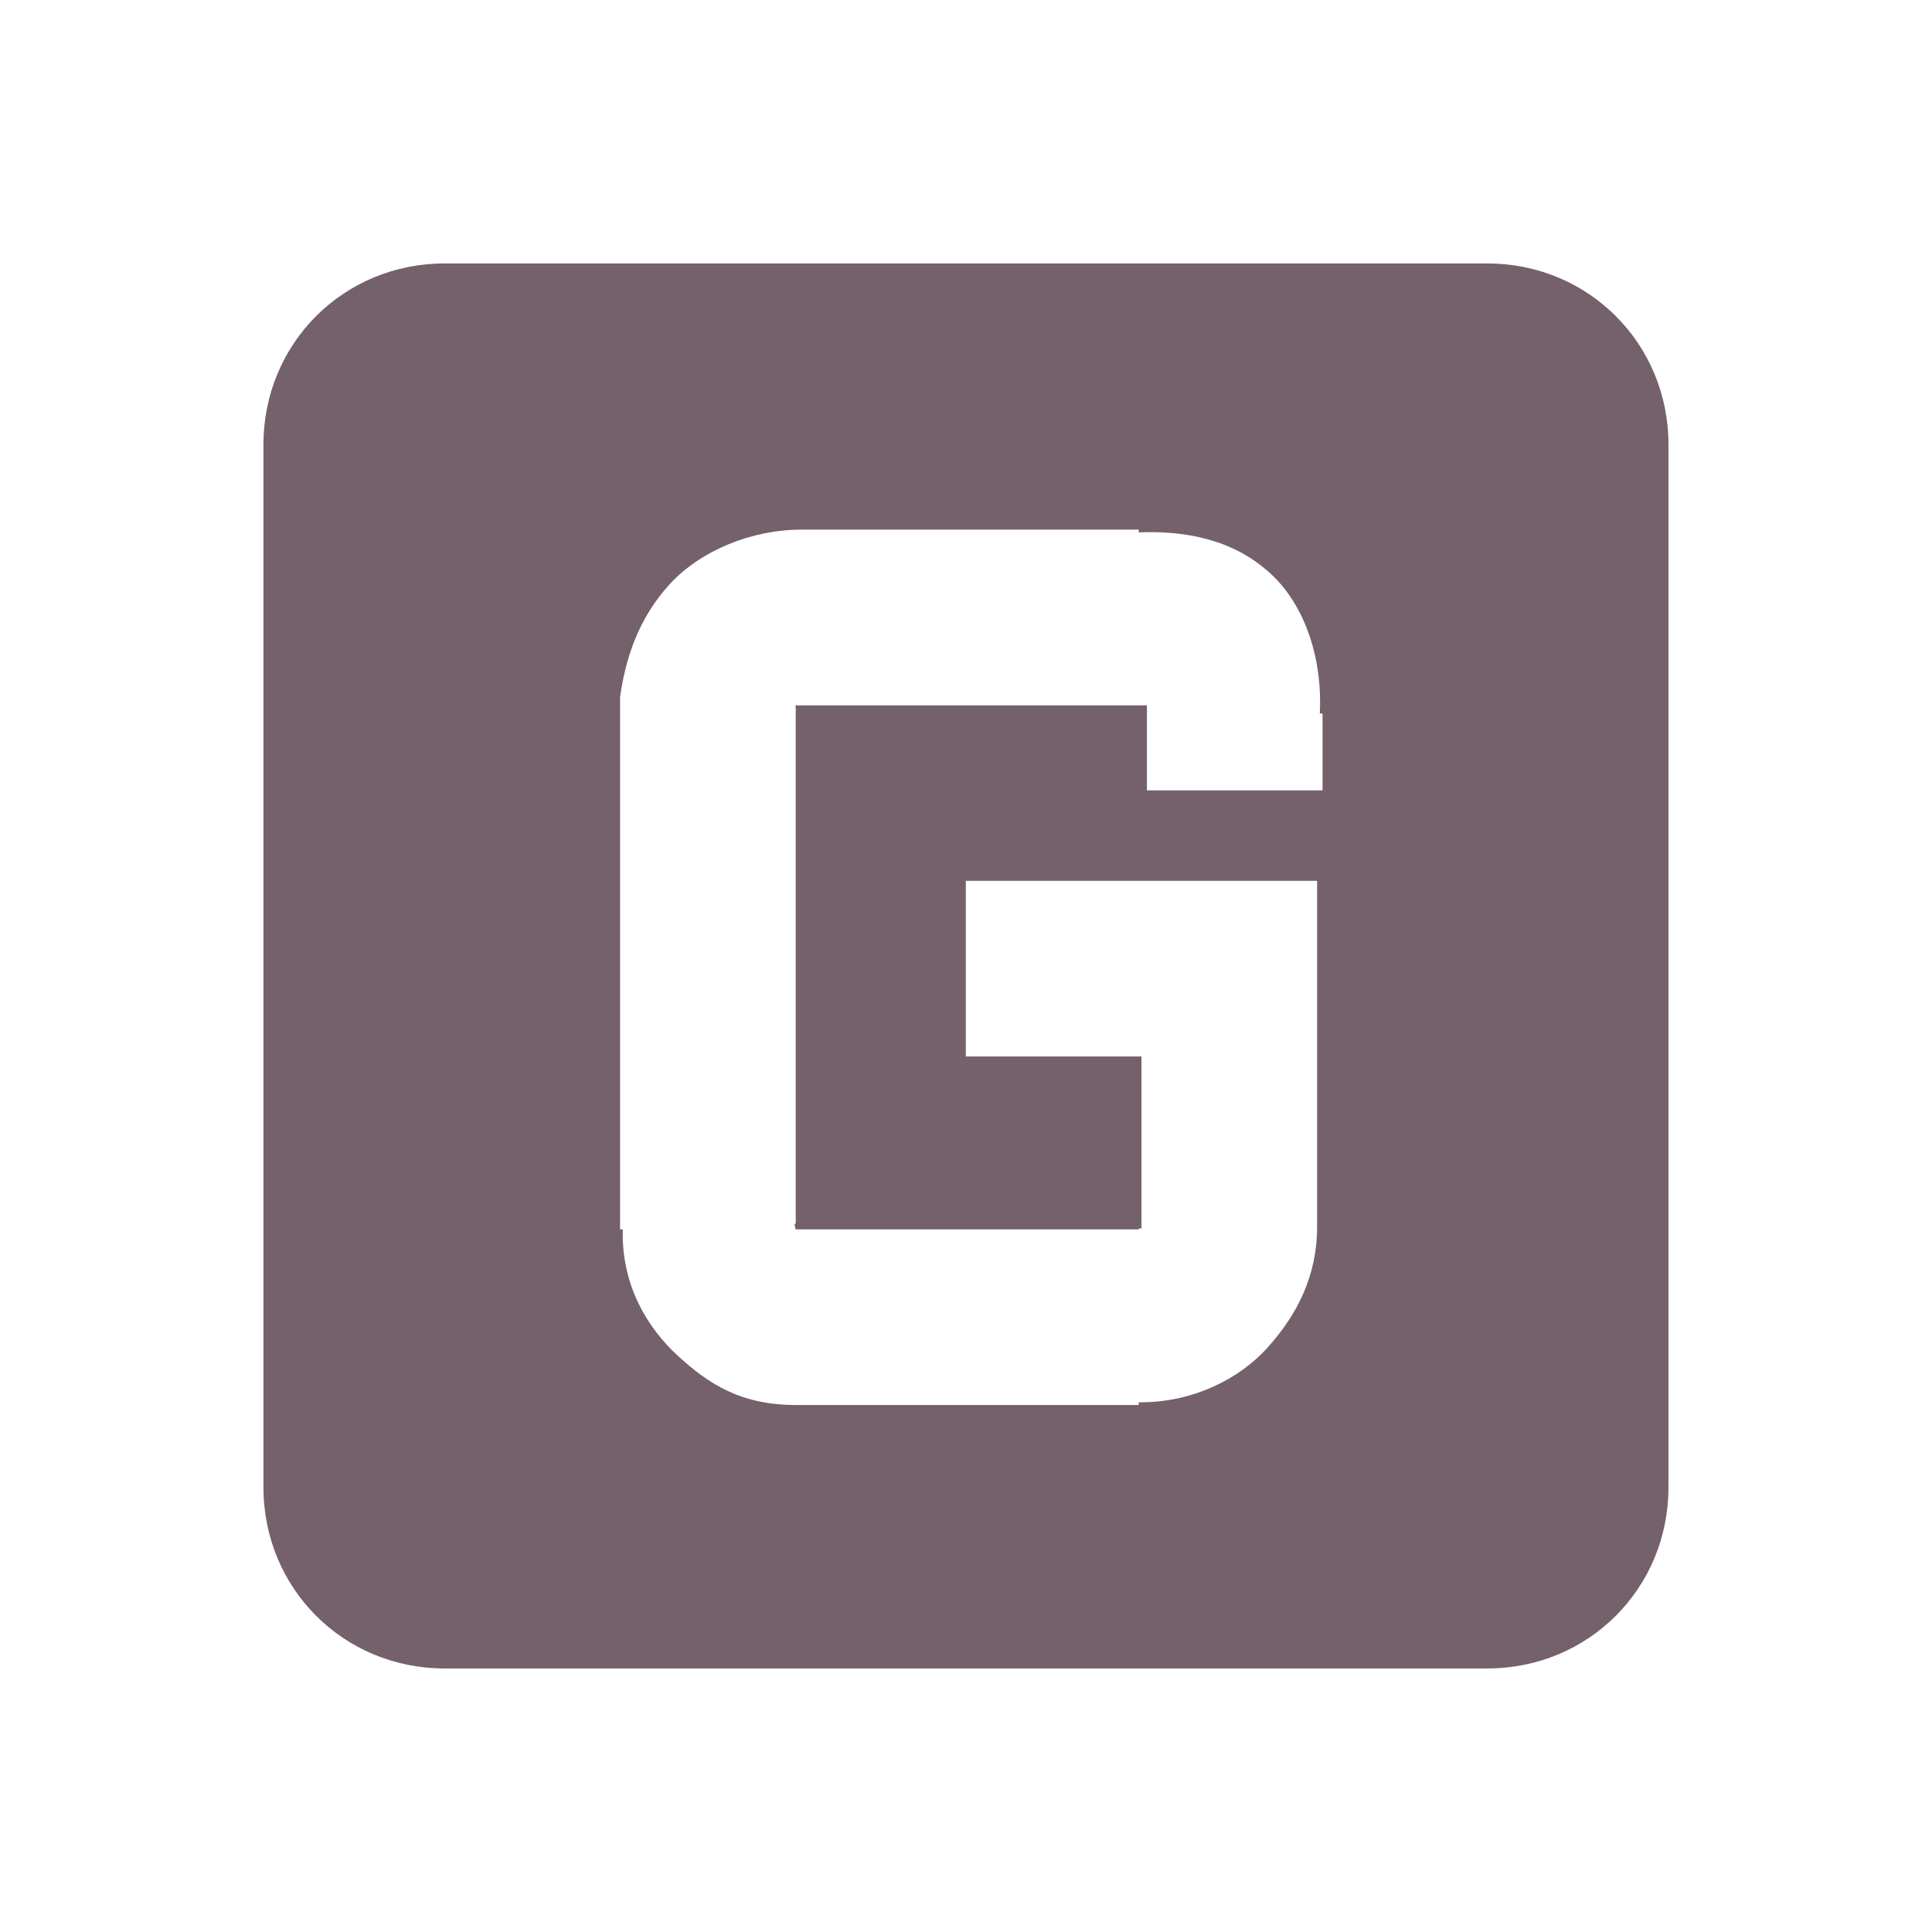 <?xml version="1.0" encoding="UTF-8" standalone="no"?>
<!-- Created with Inkscape (http://www.inkscape.org/) -->

<svg
   xmlns:dc="http://purl.org/dc/elements/1.1/"
   xmlns:cc="http://creativecommons.org/ns#"
   xmlns:rdf="http://www.w3.org/1999/02/22-rdf-syntax-ns#"
   xmlns:svg="http://www.w3.org/2000/svg"
   xmlns="http://www.w3.org/2000/svg"
   xmlns:sodipodi="http://sodipodi.sourceforge.net/DTD/sodipodi-0.dtd"
   xmlns:inkscape="http://www.inkscape.org/namespaces/inkscape"
   id="svg7384"
   version="1.1"
   height="22"
   width="22"
   inkscape:version="0.91 r13725"
   sodipodi:docname="network-cellular-gprs.svg">
  <sodipodi:namedview
     pagecolor="#ffffff"
     bordercolor="#666666"
     borderopacity="1"
     objecttolerance="10"
     gridtolerance="10"
     guidetolerance="10"
     inkscape:pageopacity="0"
     inkscape:pageshadow="2"
     inkscape:window-width="640"
     inkscape:window-height="480"
     id="namedview14"
     showgrid="false"
     inkscape:zoom="21.9375"
     inkscape:cx="-8.1822113"
     inkscape:cy="7.8176638"
     inkscape:current-layer="svg7384" />
  <title
     id="title9167">Gnome Symbolic Icon Theme</title>
  <defs
     id="defs7386" />
  <g
     transform="translate(-58,-234)"
     id="layer9"
     style="display:inline">
    <path
       inkscape:connector-curvature="0"
       d="m 63.062,237 c -1.151,0 -2.062,0.912 -2.062,2.062 l 0,11.875 c 0,1.151 0.912,2.062 2.062,2.062 l 11.875,0 c 1.151,0 2.062,-0.912 2.062,-2.062 l 0,-11.875 c 0,-1.151 -0.912,-2.062 -2.062,-2.062 l -11.875,0 z m 4.062,3.031 3.781,0 0.062,0 c 0.003,-1e-4 -0.003,0.031 0,0.031 0.527,-0.02 1.073,0.076 1.5,0.469 0.415,0.381 0.593,1.008 0.562,1.594 l 0.031,0 0,0.125 0,0.75 -2,0 0,-0.875 0,-0.062 0,-0.031 c -0.018,-0.002 0.003,-0.002 -0.031,0 l -0.031,0 -0.031,0 -3.844,0 c -0.028,0 -0.022,0.002 -0.031,0 -0.006,0.004 -0.029,-0.003 -0.031,0 -0.007,0.022 0.007,0.047 0,0.062 l 0,0.031 0,5.812 c -0.024,-0.022 -0.003,0.06 0,0.062 l 3.906,0 c 0.007,-0.019 0.029,-0.016 0.031,0 8.77e-4,0.008 0,-0.055 0,-0.031 l 0,-1.938 -2,0 0,-2 3,0 1,0 0,1 0,2.938 c 0,0.563 -0.227,1 -0.562,1.375 -0.316,0.354 -0.852,0.632 -1.469,0.625 l 0,0.031 -0.094,0 -3.812,0 c -0.625,0 -0.994,-0.241 -1.344,-0.562 -0.331,-0.304 -0.644,-0.79 -0.625,-1.438 6e-5,-0.002 -0.031,0.002 -0.031,0 l 0,-0.094 0,-5.812 0,-0.094 0,-0.062 c 0.062,-0.437 0.205,-0.889 0.562,-1.281 0.357,-0.392 0.946,-0.625 1.5,-0.625 z"
       id="rect7011"
       style="color:#bebebe;display:inline;overflow:visible;visibility:visible;fill:#75616b;fill-opacity:1;stroke:none;stroke-width:2;marker:none" />
  </g>
  <g
     transform="translate(-58,-234)"
     id="layer10" />
  <g
     transform="translate(-58,-234)"
     id="layer11" />
  <g
     transform="translate(-58,-234)"
     id="layer12" />
  <g
     transform="translate(-58,-234)"
     id="layer13" />
  <g
     transform="translate(-58,-234)"
     id="layer14" />
  <g
     transform="translate(-58,-234)"
     id="layer15" />
</svg>
